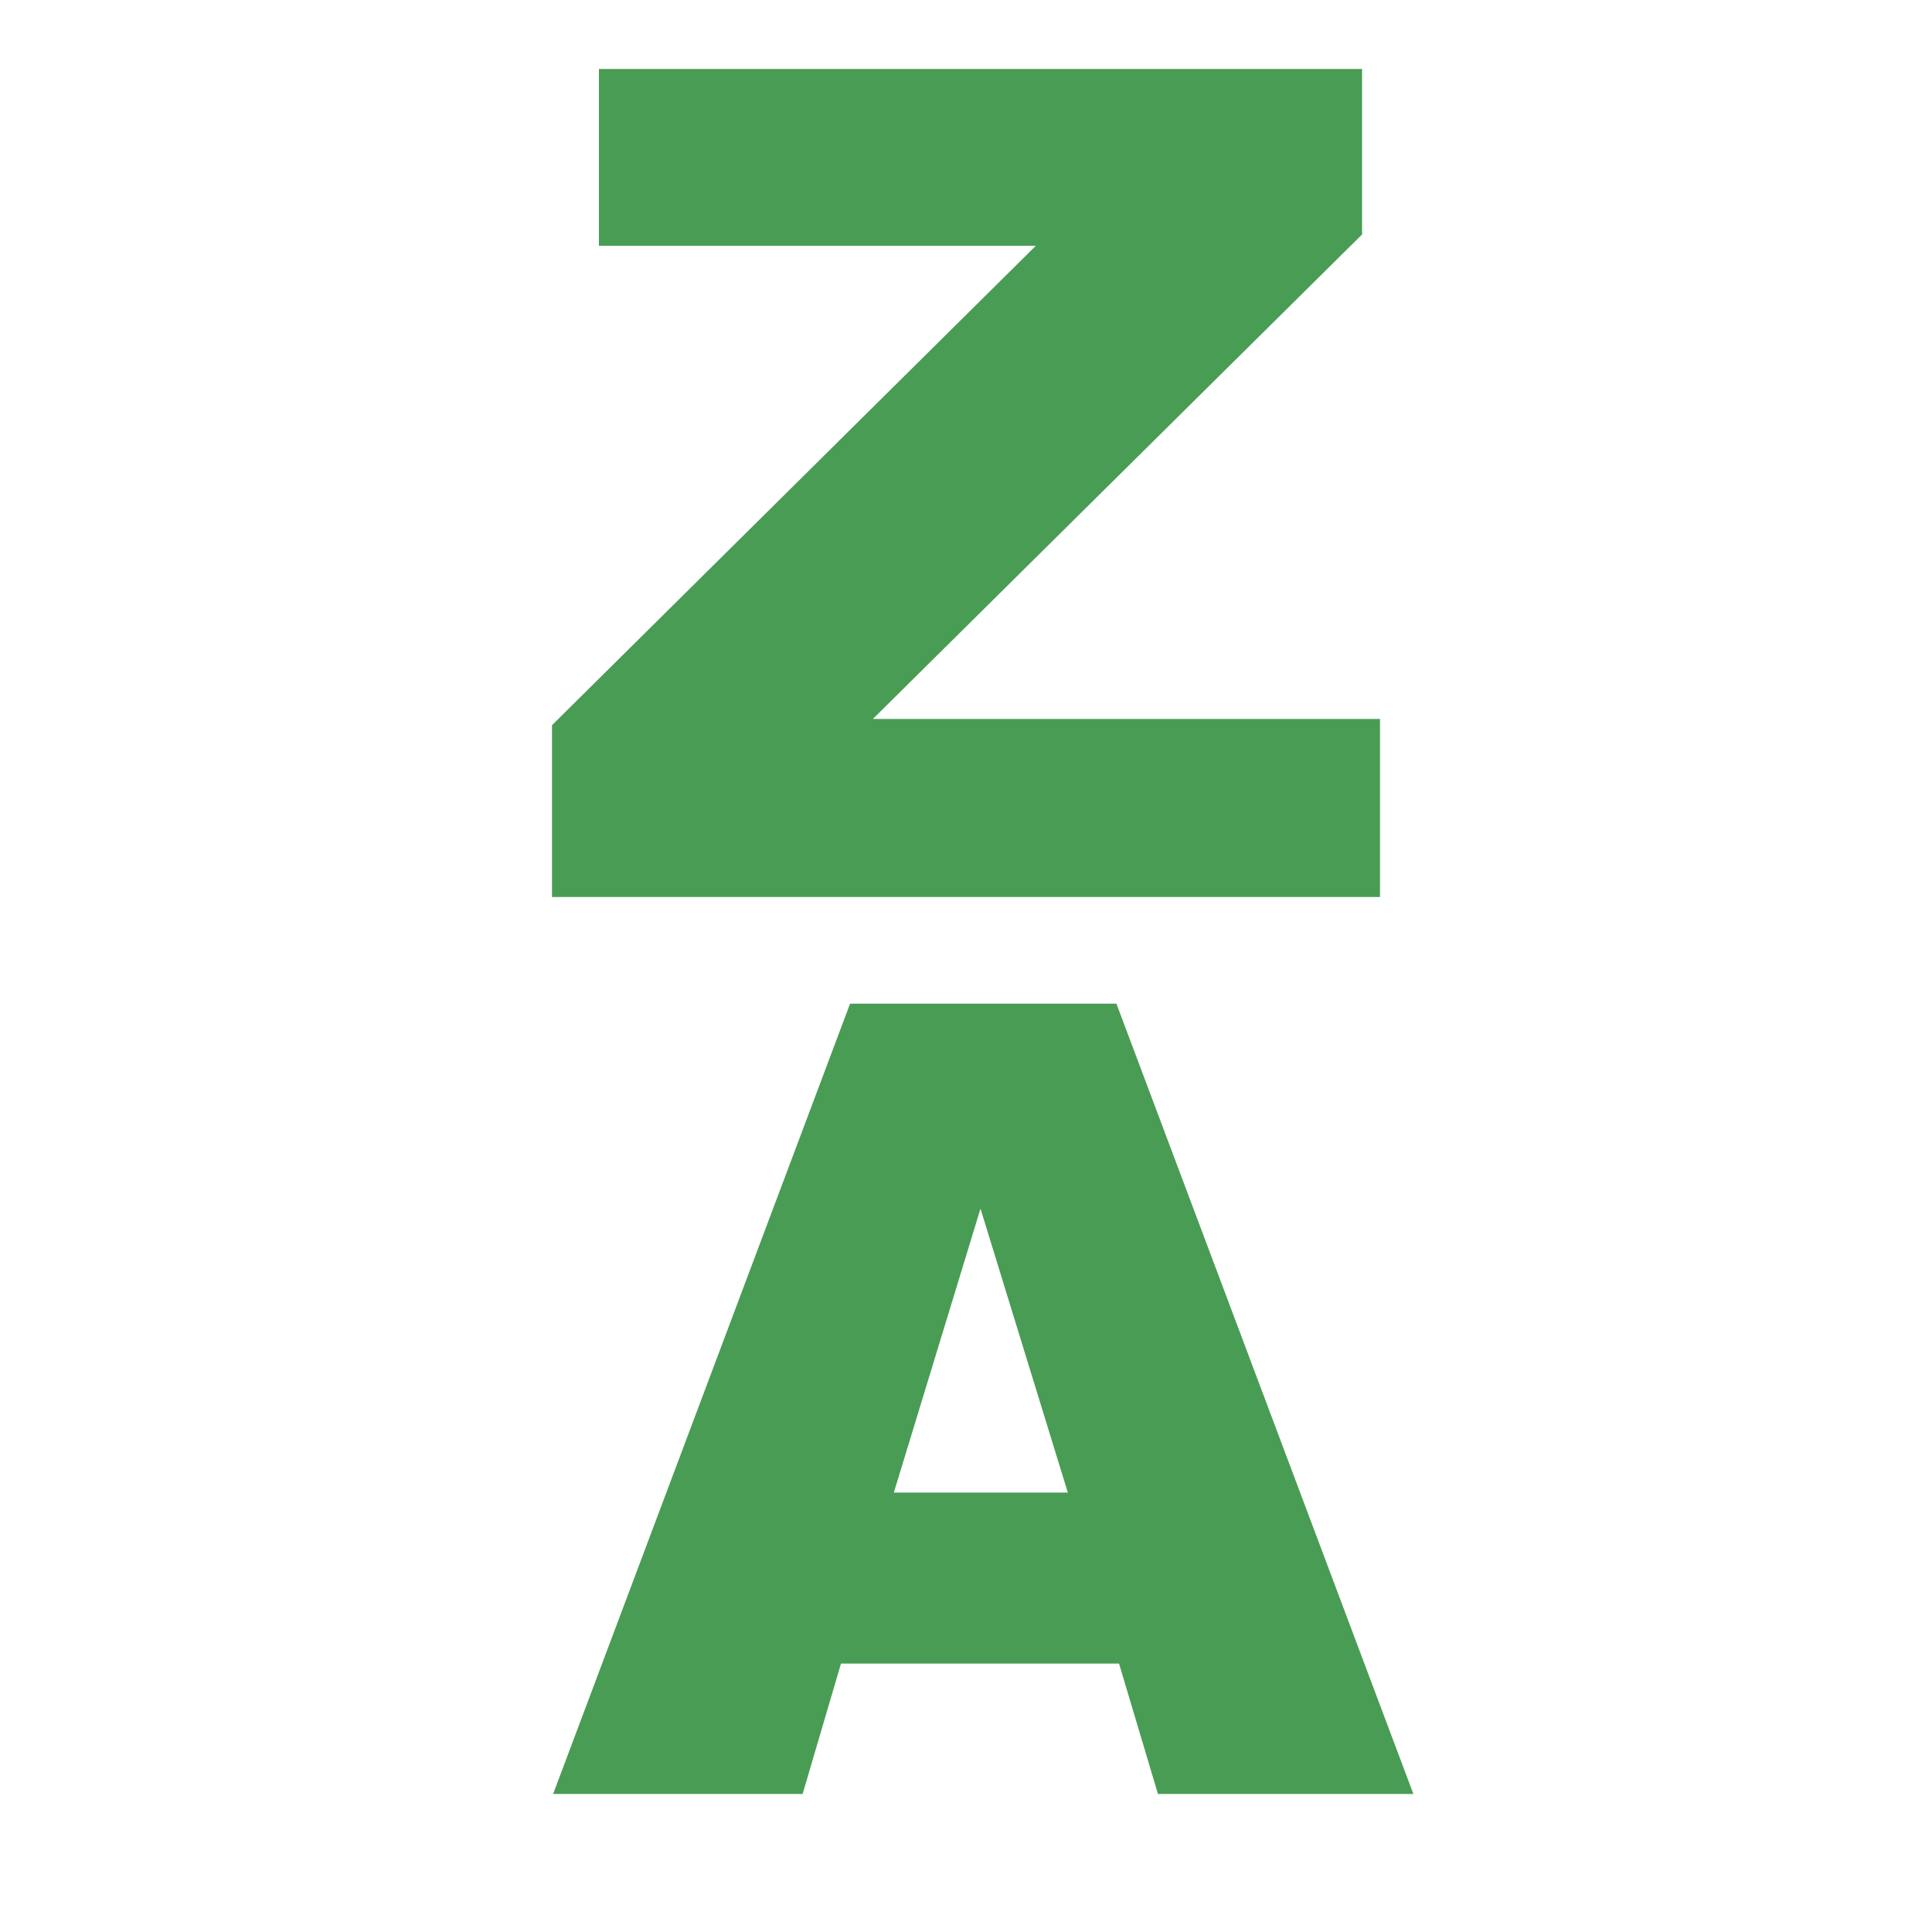 <?xml version="1.0" encoding="UTF-8"?>
<svg width="14px" height="14px" viewBox="0 0 14 14" version="1.1" xmlns="http://www.w3.org/2000/svg" xmlns:xlink="http://www.w3.org/1999/xlink">
    <title>descSort_dark</title>
    <g id="descSort_dark" stroke="none" fill="none" fill-rule="evenodd" stroke-width="1">
        <g id="A" transform="translate(4, 4)" fill="#499C54">
            <path d="M4.109,8.055 L2.094,8.055 L1.816,9 L0.008,9 L2.16,3.273 L4.09,3.273 L6.242,9 L4.391,9 L4.109,8.055 Z M3.738,6.816 L3.105,4.758 L2.477,6.816 L3.738,6.816 Z" id="Shape" fill-rule="nonzero"></path>
        </g>
        <g id="Z" transform="translate(3.566, 0.773)" fill="#499C54">
            <polygon id="Path" fill-rule="nonzero" points="0.774 -0.273 6.304 -0.273 6.304 0.926 2.759 4.437 6.434 4.437 6.434 5.727 0.434 5.727 0.434 4.482 3.94 1.008 0.774 1.008"></polygon>
        </g>
    </g>
</svg>